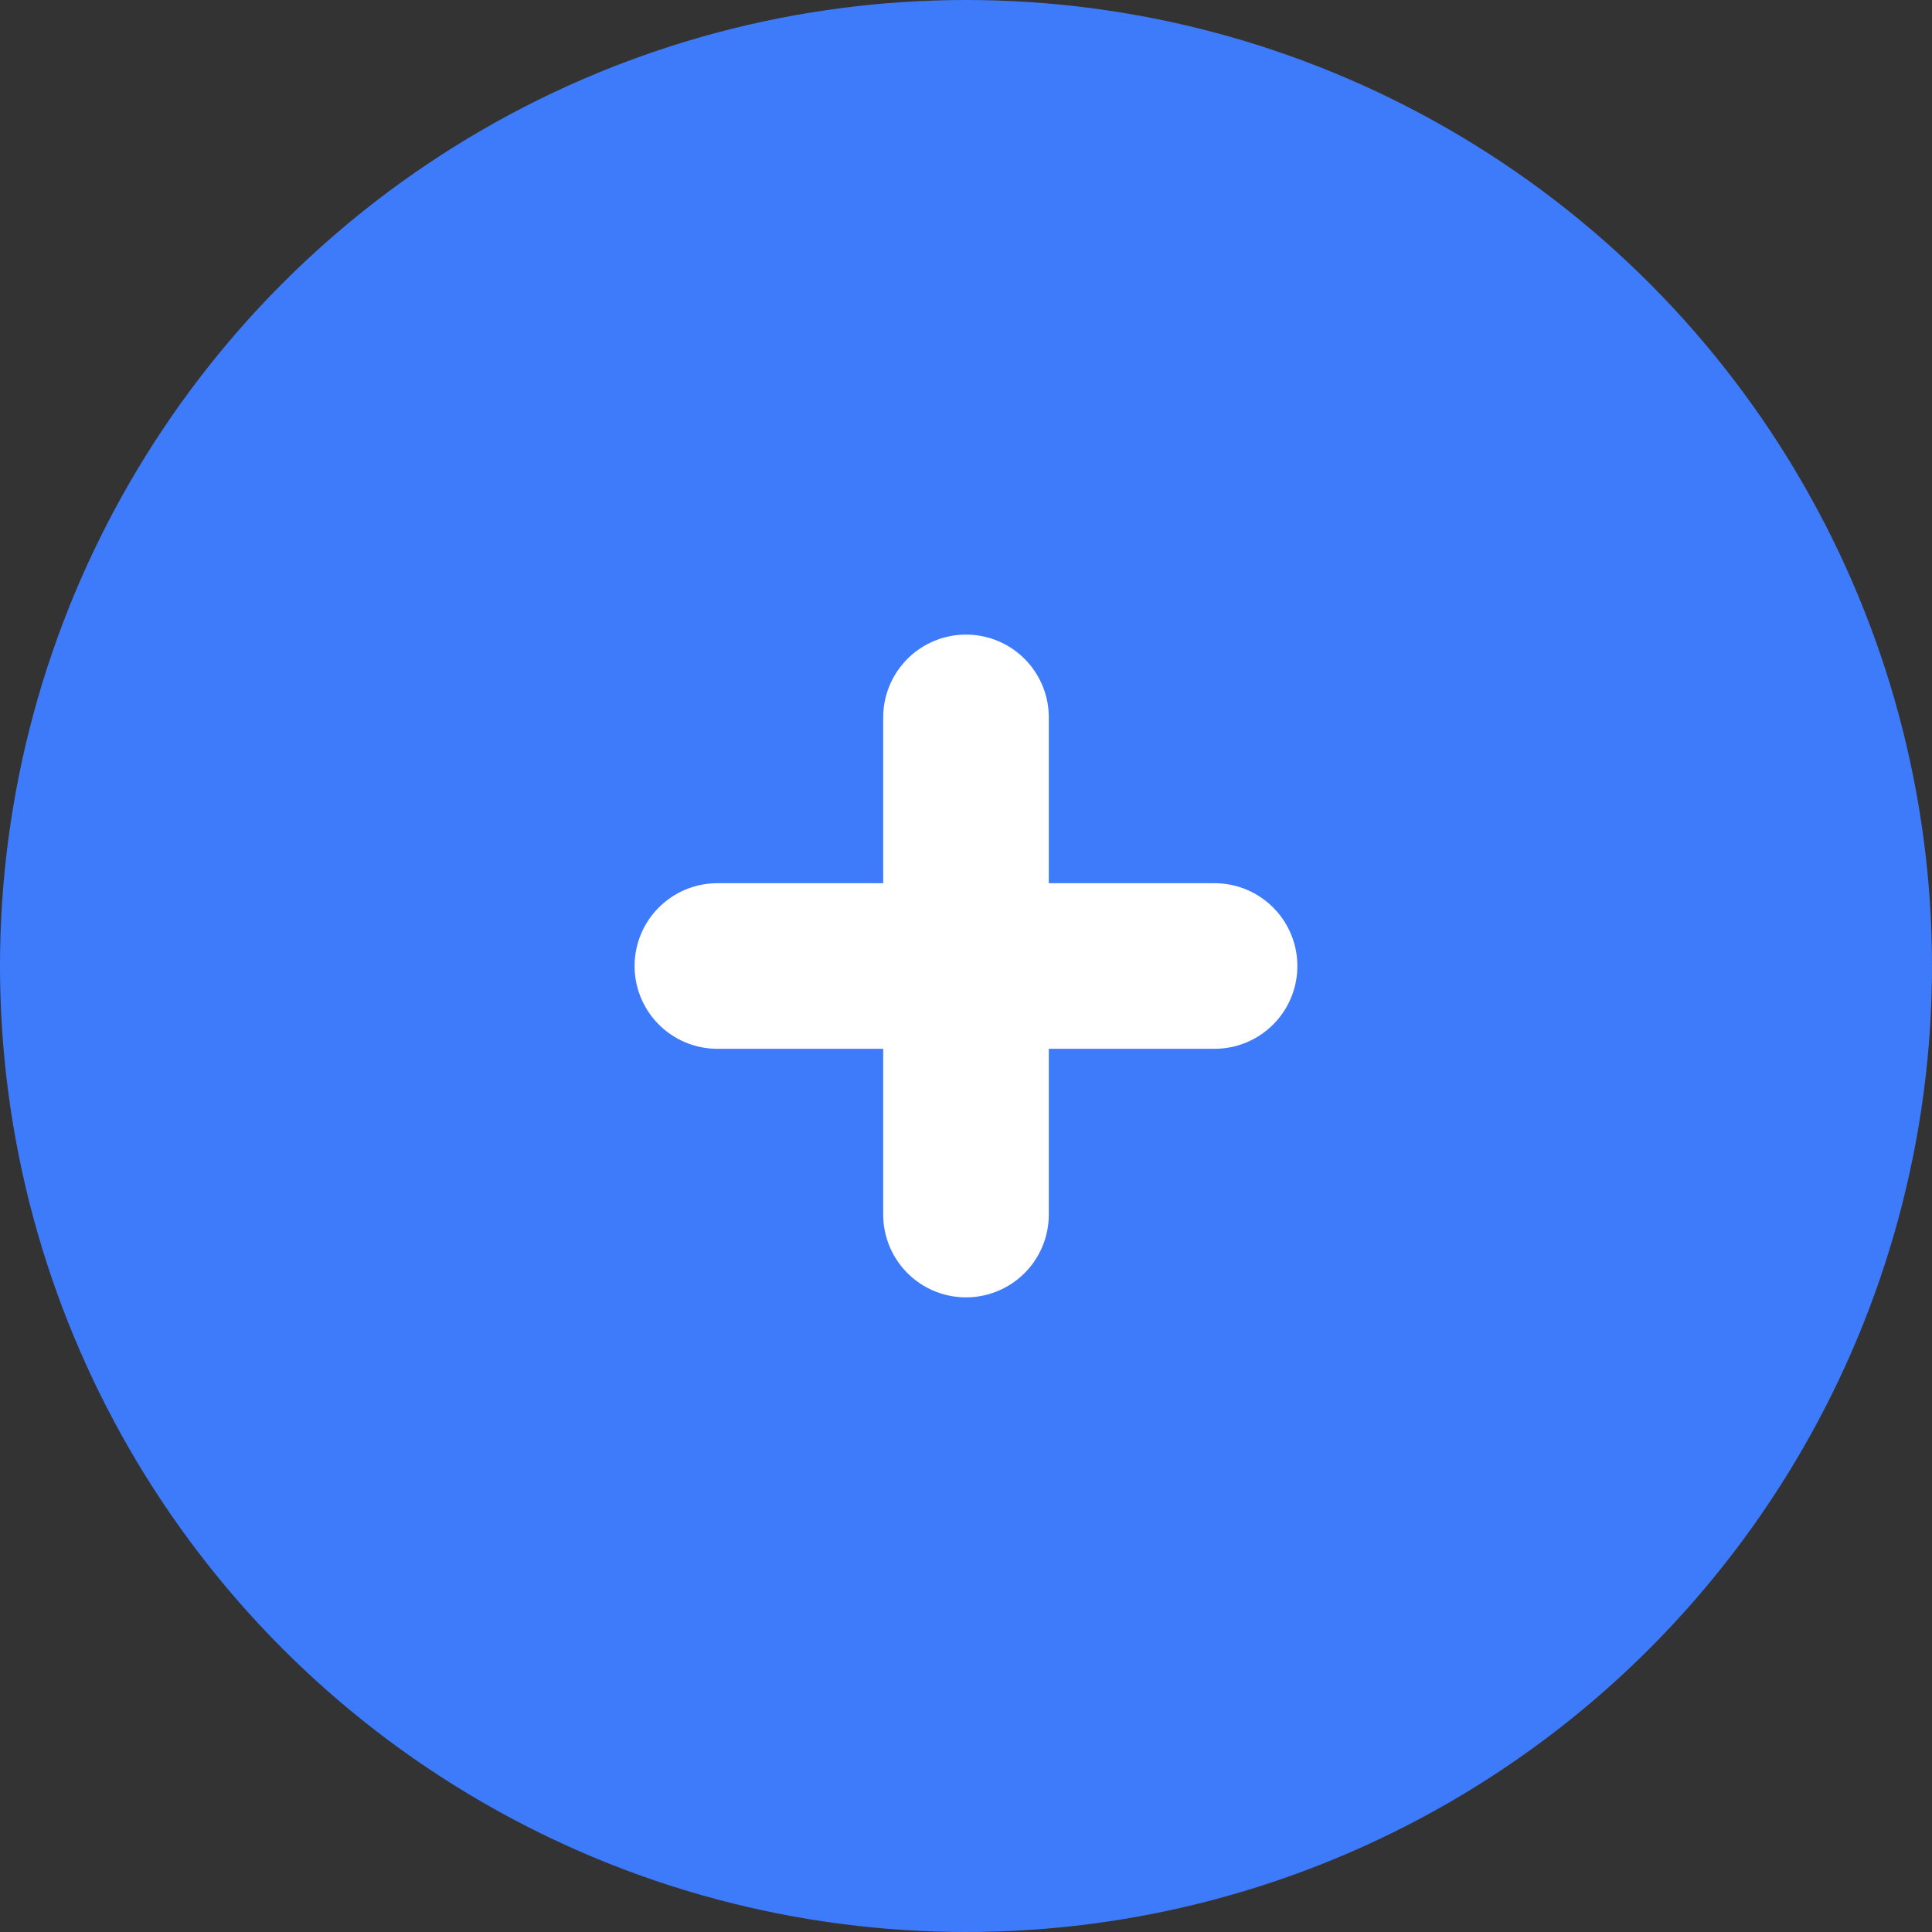 <svg width="35" height="35" viewBox="0 0 35 35" fill="none" xmlns="http://www.w3.org/2000/svg">
<rect x="0" y="0" width="35" height="35" fill="#333333" stroke="none"/>
<circle cx="17.5" cy="17.5" r="17" fill="#3E7BFA" stroke="#3E7BFA"/>
<path d="M17.5 12.996V22.003" stroke="white" stroke-width="3" stroke-linecap="round" stroke-linejoin="round"/>
<path d="M12.996 17.5H22.003" stroke="white" stroke-width="3" stroke-linecap="round" stroke-linejoin="round"/>
</svg>
